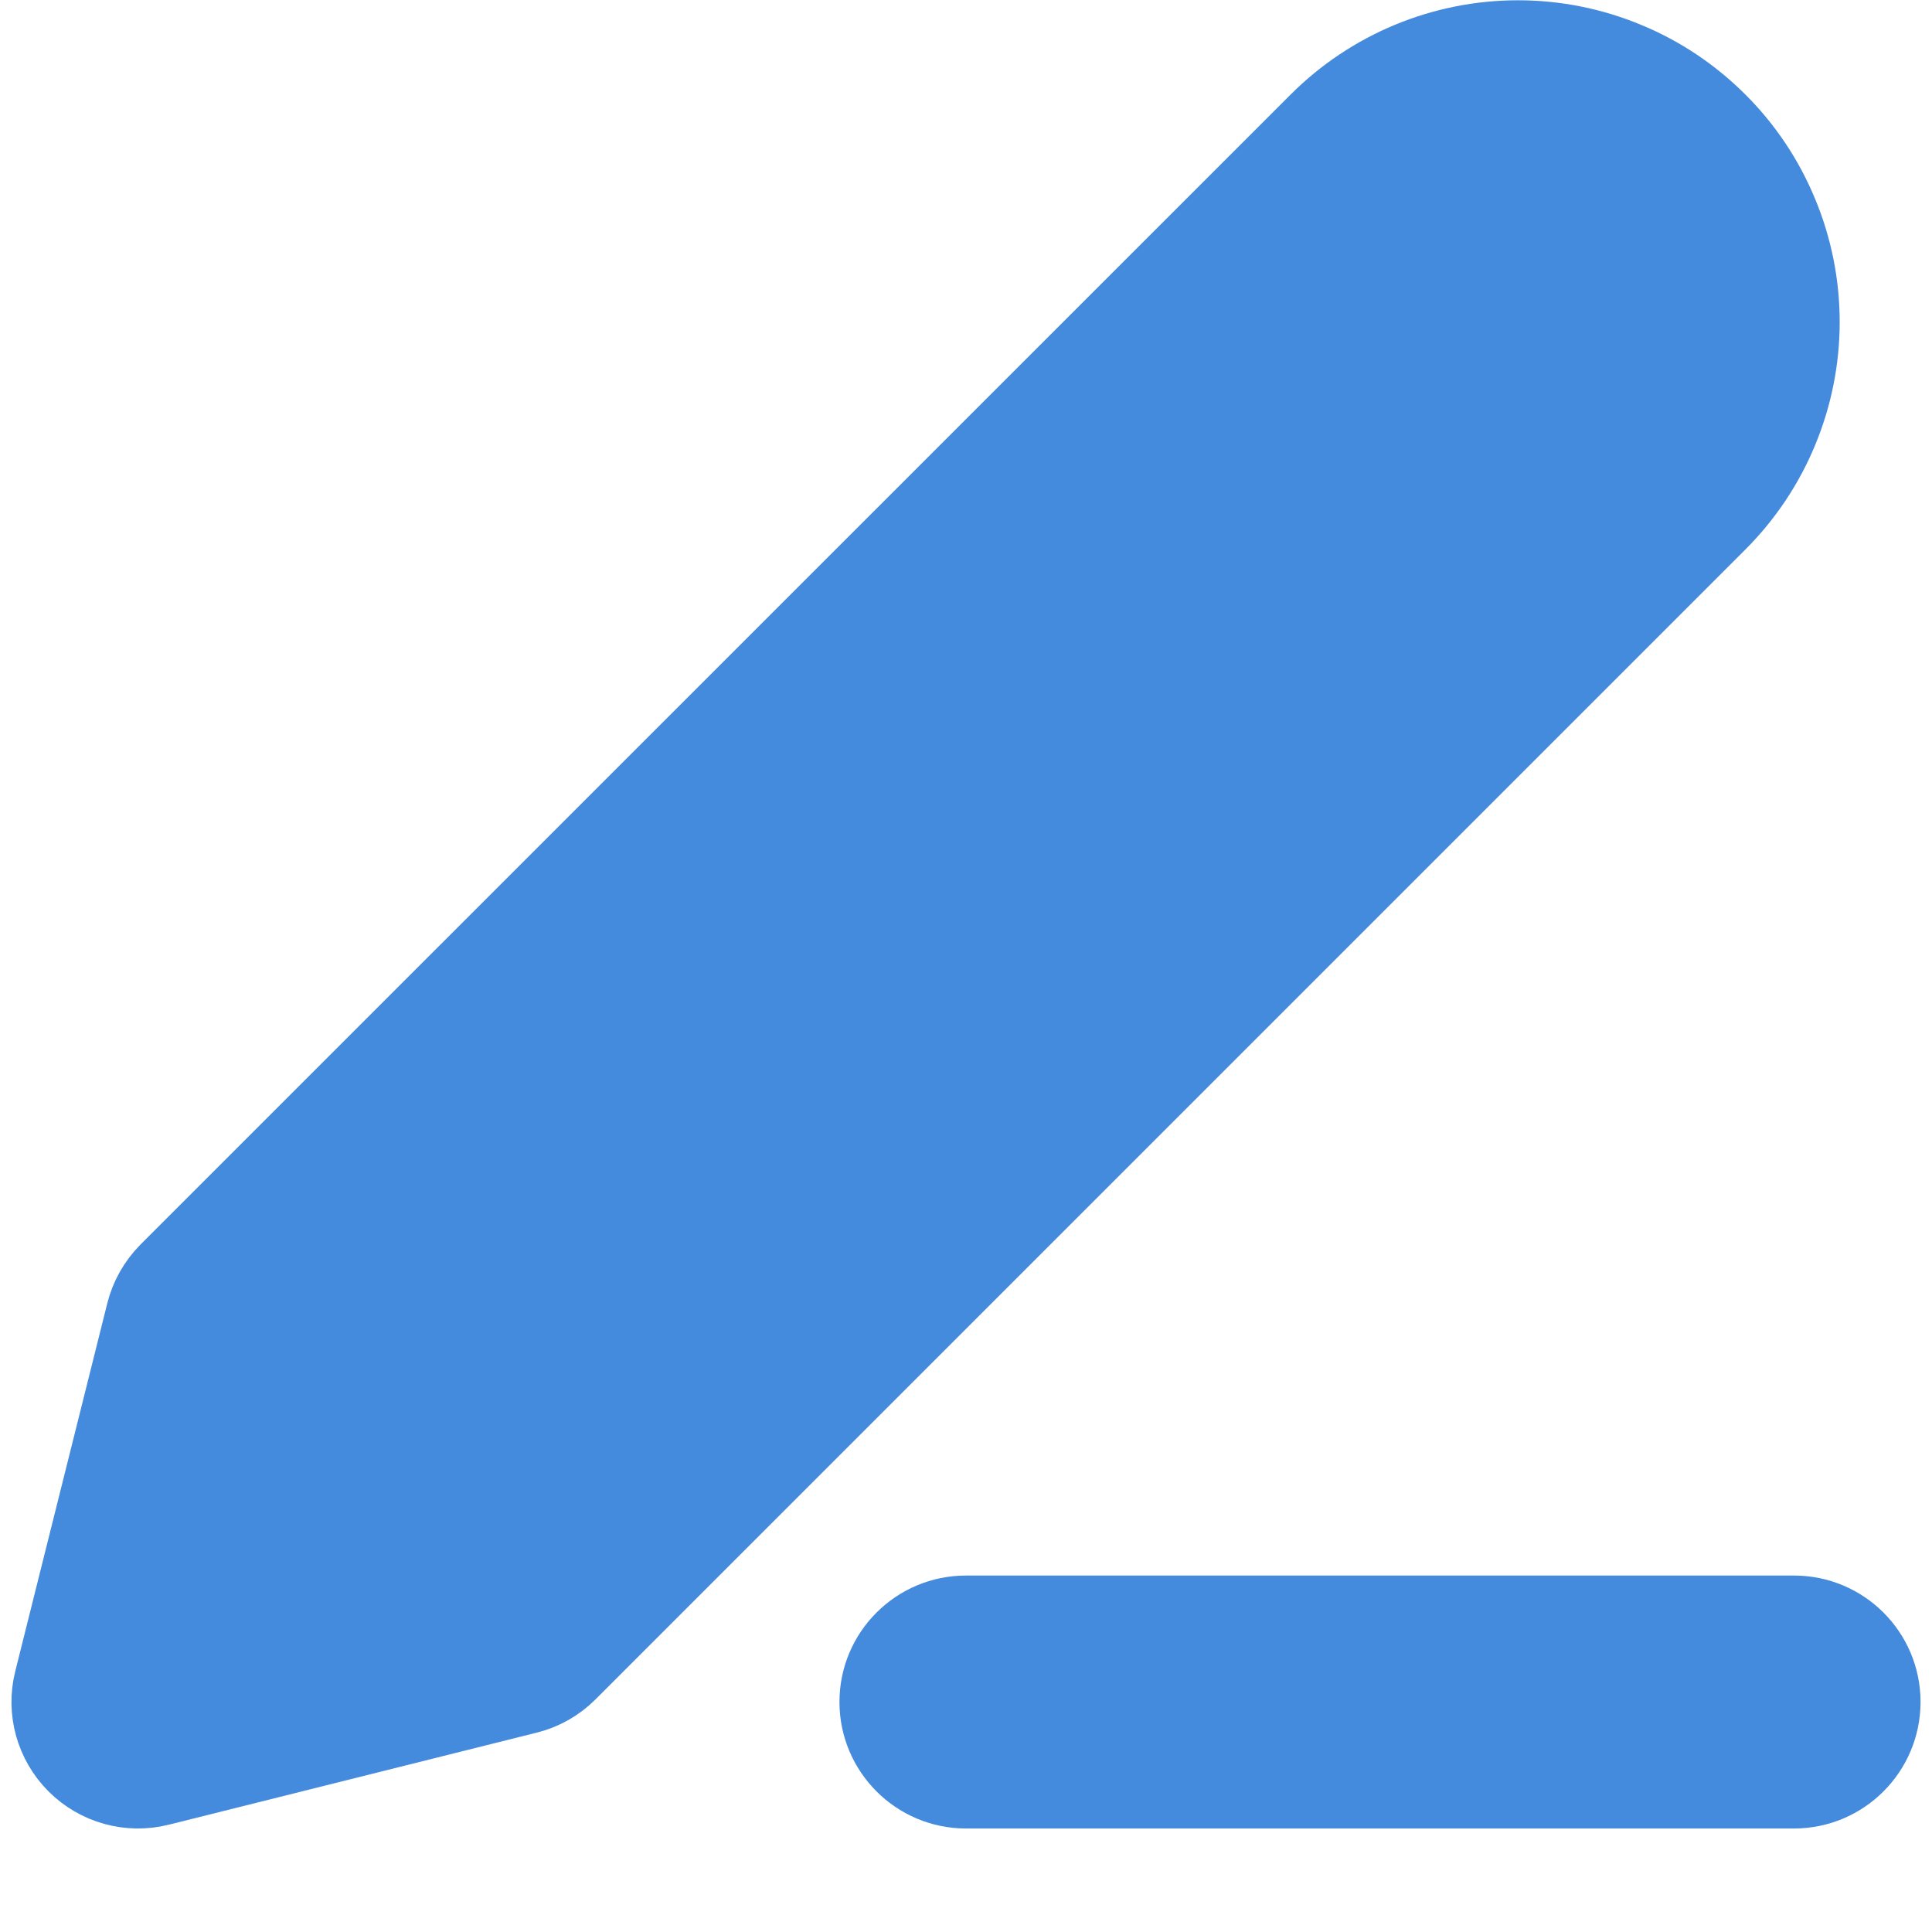 <svg width="14" height="14" viewBox="0 0 14 14" fill="none" xmlns="http://www.w3.org/2000/svg">
<path fill-rule="evenodd" clip-rule="evenodd" d="M6.333 12.333C6.333 11.965 6.632 11.667 7 11.667H13C13.368 11.667 13.667 11.965 13.667 12.333C13.667 12.701 13.368 13 13 13H7C6.632 13 6.333 12.701 6.333 12.333Z" fill="#448ADD"/>
<path fill-rule="evenodd" clip-rule="evenodd" d="M11 1.586C10.802 1.586 10.612 1.665 10.471 1.805L2.269 10.008L1.916 11.417L3.326 11.065L11.529 2.862C11.598 2.792 11.653 2.71 11.691 2.619C11.728 2.529 11.748 2.431 11.748 2.333C11.748 2.235 11.728 2.138 11.691 2.047C11.653 1.957 11.598 1.874 11.529 1.805C11.459 1.735 11.377 1.68 11.286 1.643C11.195 1.605 11.098 1.586 11 1.586ZM9.529 0.862C9.919 0.472 10.448 0.252 11 0.252C11.273 0.252 11.544 0.306 11.796 0.411C12.049 0.515 12.278 0.669 12.471 0.862C12.665 1.055 12.818 1.285 12.922 1.537C13.027 1.789 13.081 2.06 13.081 2.333C13.081 2.607 13.027 2.877 12.922 3.13C12.818 3.382 12.665 3.611 12.471 3.805L4.138 12.138C4.053 12.223 3.946 12.284 3.828 12.313L1.162 12.98C0.935 13.037 0.694 12.97 0.529 12.805C0.363 12.639 0.296 12.399 0.353 12.172L1.02 9.505C1.049 9.388 1.11 9.281 1.195 9.195L9.529 0.862Z" fill="#448ADD"/>
<path d="M10.471 1.805C10.612 1.665 10.802 1.586 11 1.586C11.098 1.586 11.195 1.605 11.286 1.643C11.377 1.68 11.459 1.735 11.529 1.805C11.598 1.874 11.653 1.957 11.691 2.047C11.728 2.138 11.748 2.235 11.748 2.333C11.748 2.431 11.728 2.529 11.691 2.619C11.653 2.71 11.598 2.792 11.529 2.862L3.326 11.065L1.916 11.417L2.269 10.008L10.471 1.805Z" fill="#448ADD"/>
<path fill-rule="evenodd" clip-rule="evenodd" d="M6.333 12.333C6.333 11.965 6.632 11.667 7 11.667H13C13.368 11.667 13.667 11.965 13.667 12.333C13.667 12.701 13.368 13 13 13H7C6.632 13 6.333 12.701 6.333 12.333Z" stroke="#448ADD" stroke-width="0.5" stroke-linecap="round" stroke-linejoin="round"/>
<path fill-rule="evenodd" clip-rule="evenodd" d="M11 1.586C10.802 1.586 10.612 1.665 10.471 1.805L2.269 10.008L1.916 11.417L3.326 11.065L11.529 2.862C11.598 2.792 11.653 2.71 11.691 2.619C11.728 2.529 11.748 2.431 11.748 2.333C11.748 2.235 11.728 2.138 11.691 2.047C11.653 1.957 11.598 1.874 11.529 1.805C11.459 1.735 11.377 1.68 11.286 1.643C11.195 1.605 11.098 1.586 11 1.586ZM9.529 0.862C9.919 0.472 10.448 0.252 11 0.252C11.273 0.252 11.544 0.306 11.796 0.411C12.049 0.515 12.278 0.669 12.471 0.862C12.665 1.055 12.818 1.285 12.922 1.537C13.027 1.789 13.081 2.06 13.081 2.333C13.081 2.607 13.027 2.877 12.922 3.13C12.818 3.382 12.665 3.611 12.471 3.805L4.138 12.138C4.053 12.223 3.946 12.284 3.828 12.313L1.162 12.98C0.935 13.037 0.694 12.97 0.529 12.805C0.363 12.639 0.296 12.399 0.353 12.172L1.02 9.505C1.049 9.388 1.11 9.281 1.195 9.195L9.529 0.862Z" stroke="#448ADD" stroke-width="0.5" stroke-linecap="round" stroke-linejoin="round"/>
<path d="M10.471 1.805C10.612 1.665 10.802 1.586 11 1.586C11.098 1.586 11.195 1.605 11.286 1.643C11.377 1.68 11.459 1.735 11.529 1.805C11.598 1.874 11.653 1.957 11.691 2.047C11.728 2.138 11.748 2.235 11.748 2.333C11.748 2.431 11.728 2.529 11.691 2.619C11.653 2.71 11.598 2.792 11.529 2.862L3.326 11.065L1.916 11.417L2.269 10.008L10.471 1.805Z" stroke="#448ADD" stroke-width="0.5" stroke-linecap="round" stroke-linejoin="round"/>
</svg>
